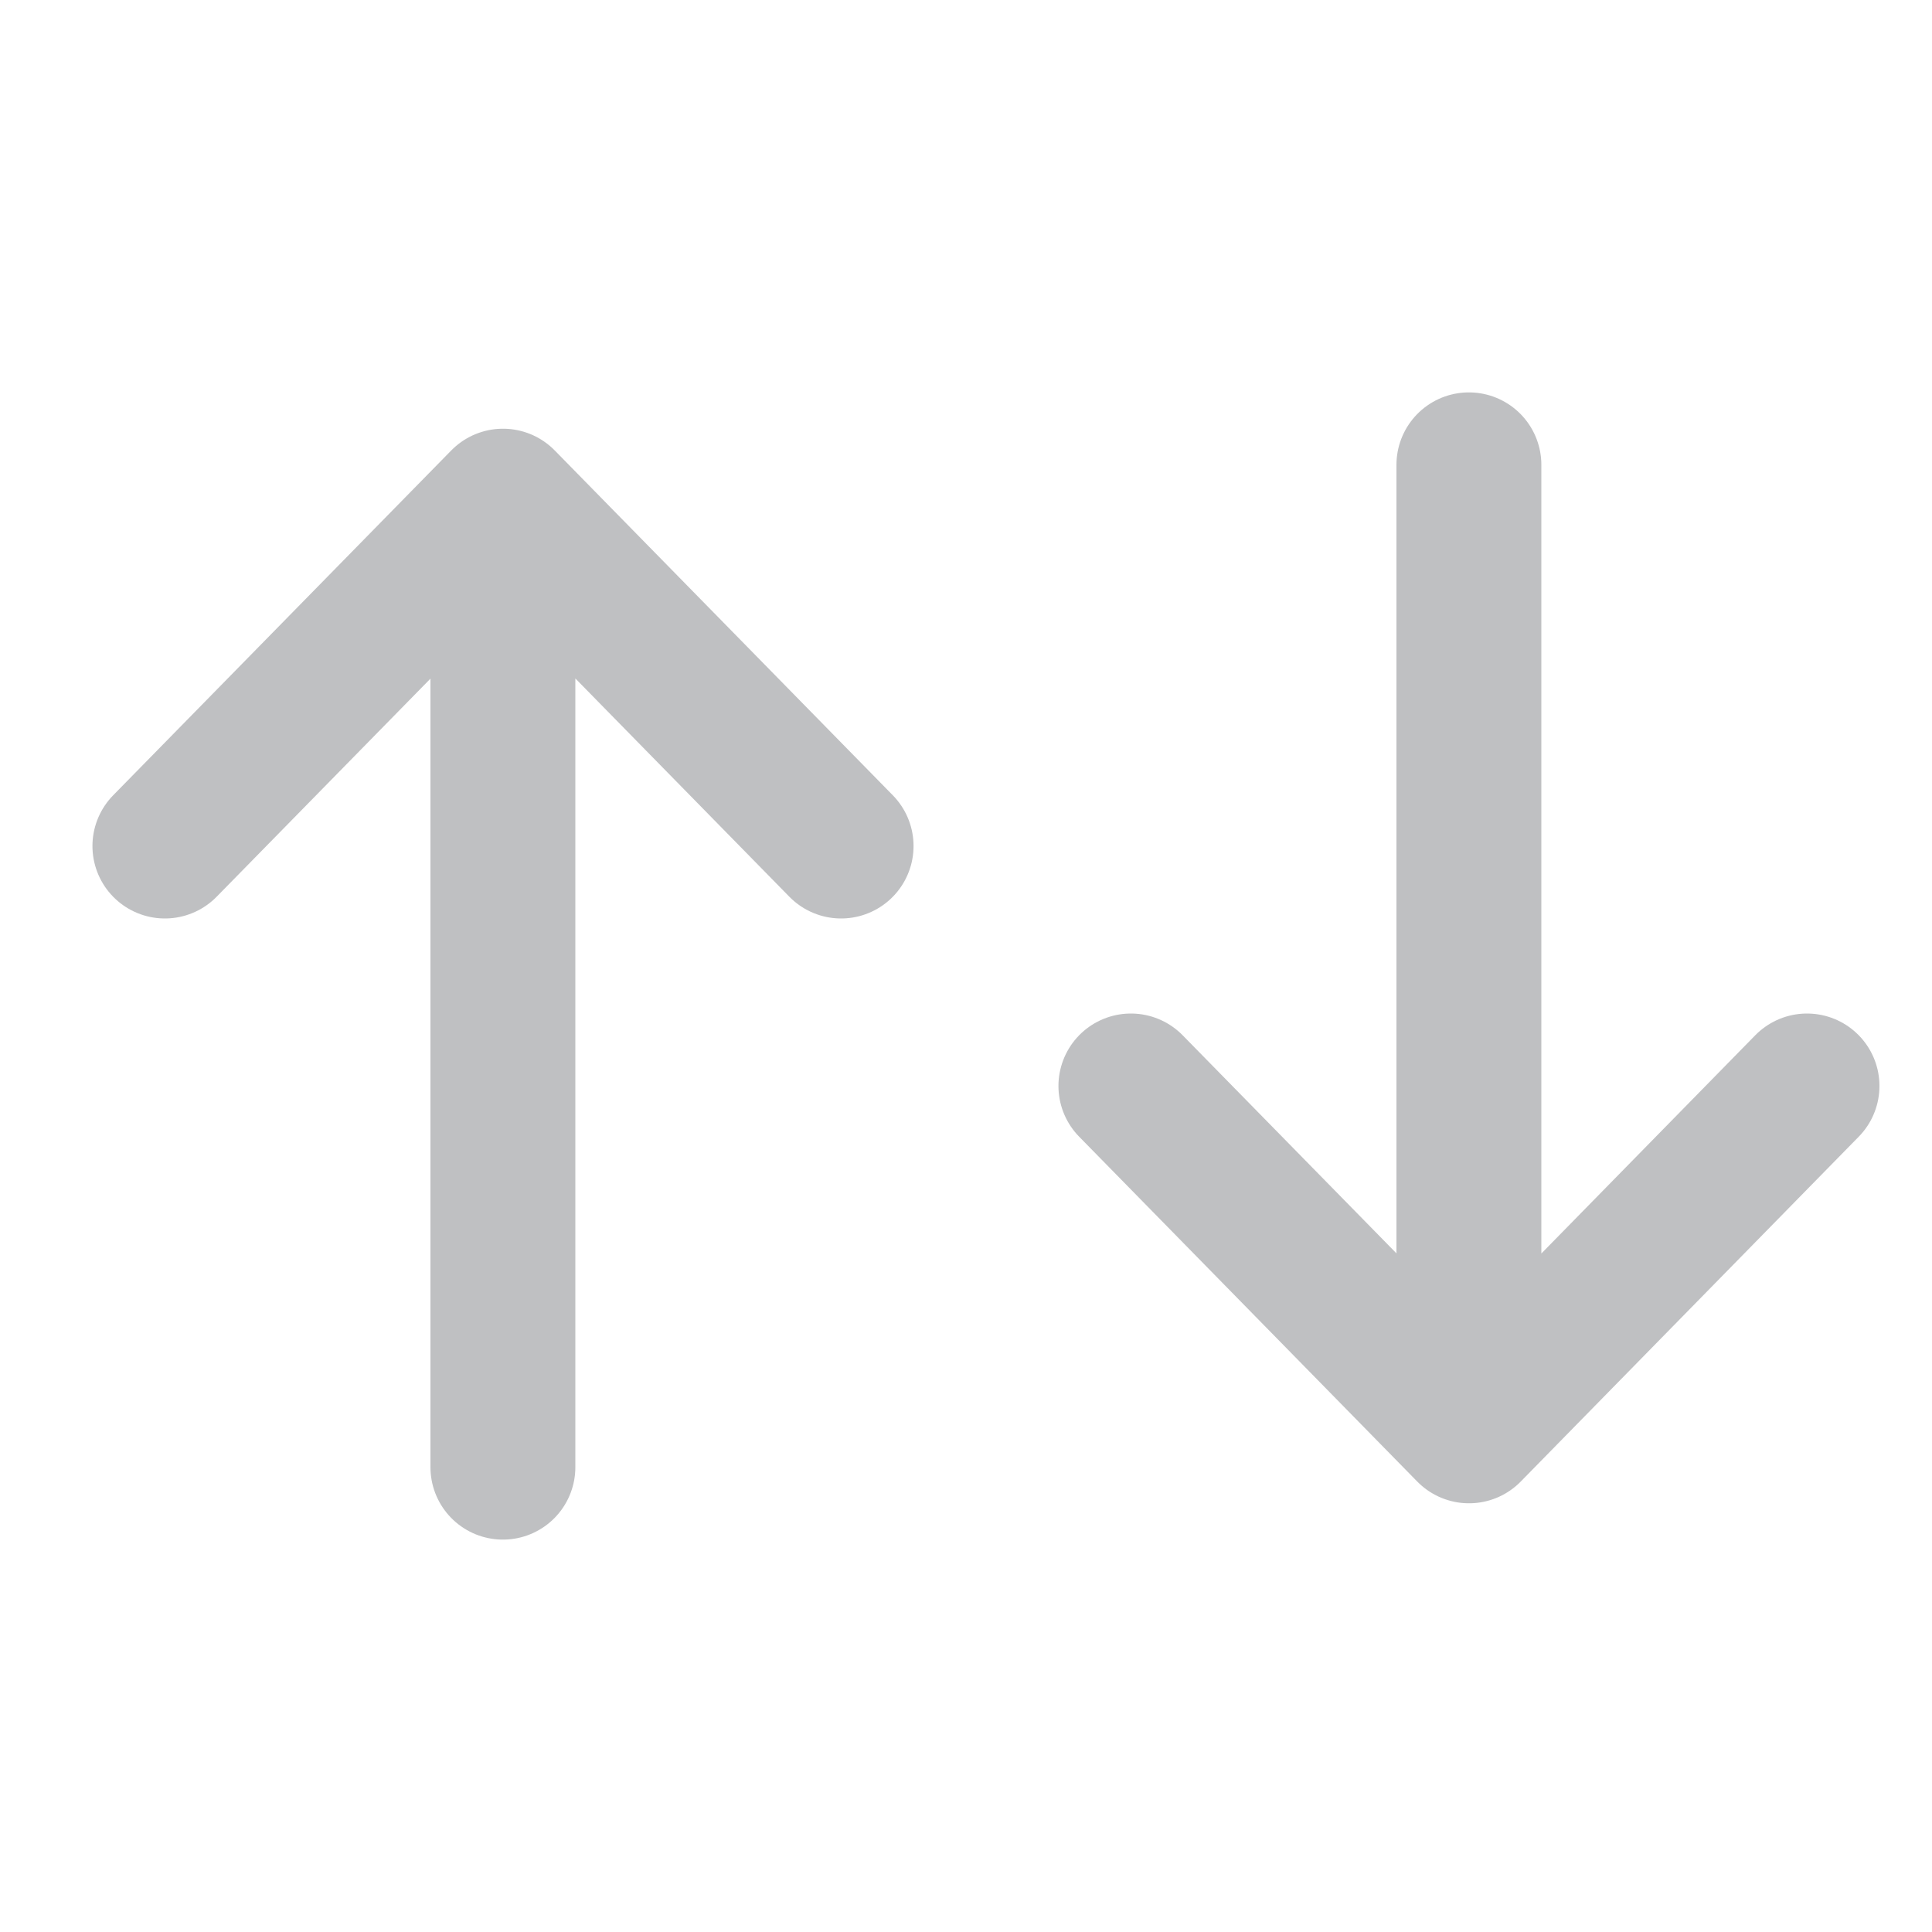 <svg width="20" height="20" viewBox="0 0 20 20" fill="none" xmlns="http://www.w3.org/2000/svg">
<path d="M8.707 8.758L5.207 5.188L1.707 8.758M5.206 15.188V5.287" stroke="#292D32" stroke-opacity="0.3" stroke-width="1.5" stroke-miterlimit="10" stroke-linecap="round" stroke-linejoin="round"/>
<path d="M18.706 11.242L15.207 14.812L11.707 11.242M15.206 4.812V14.713" stroke="#292D32" stroke-opacity="0.3" stroke-width="1.5" stroke-miterlimit="10" stroke-linecap="round" stroke-linejoin="round"/>
</svg>
